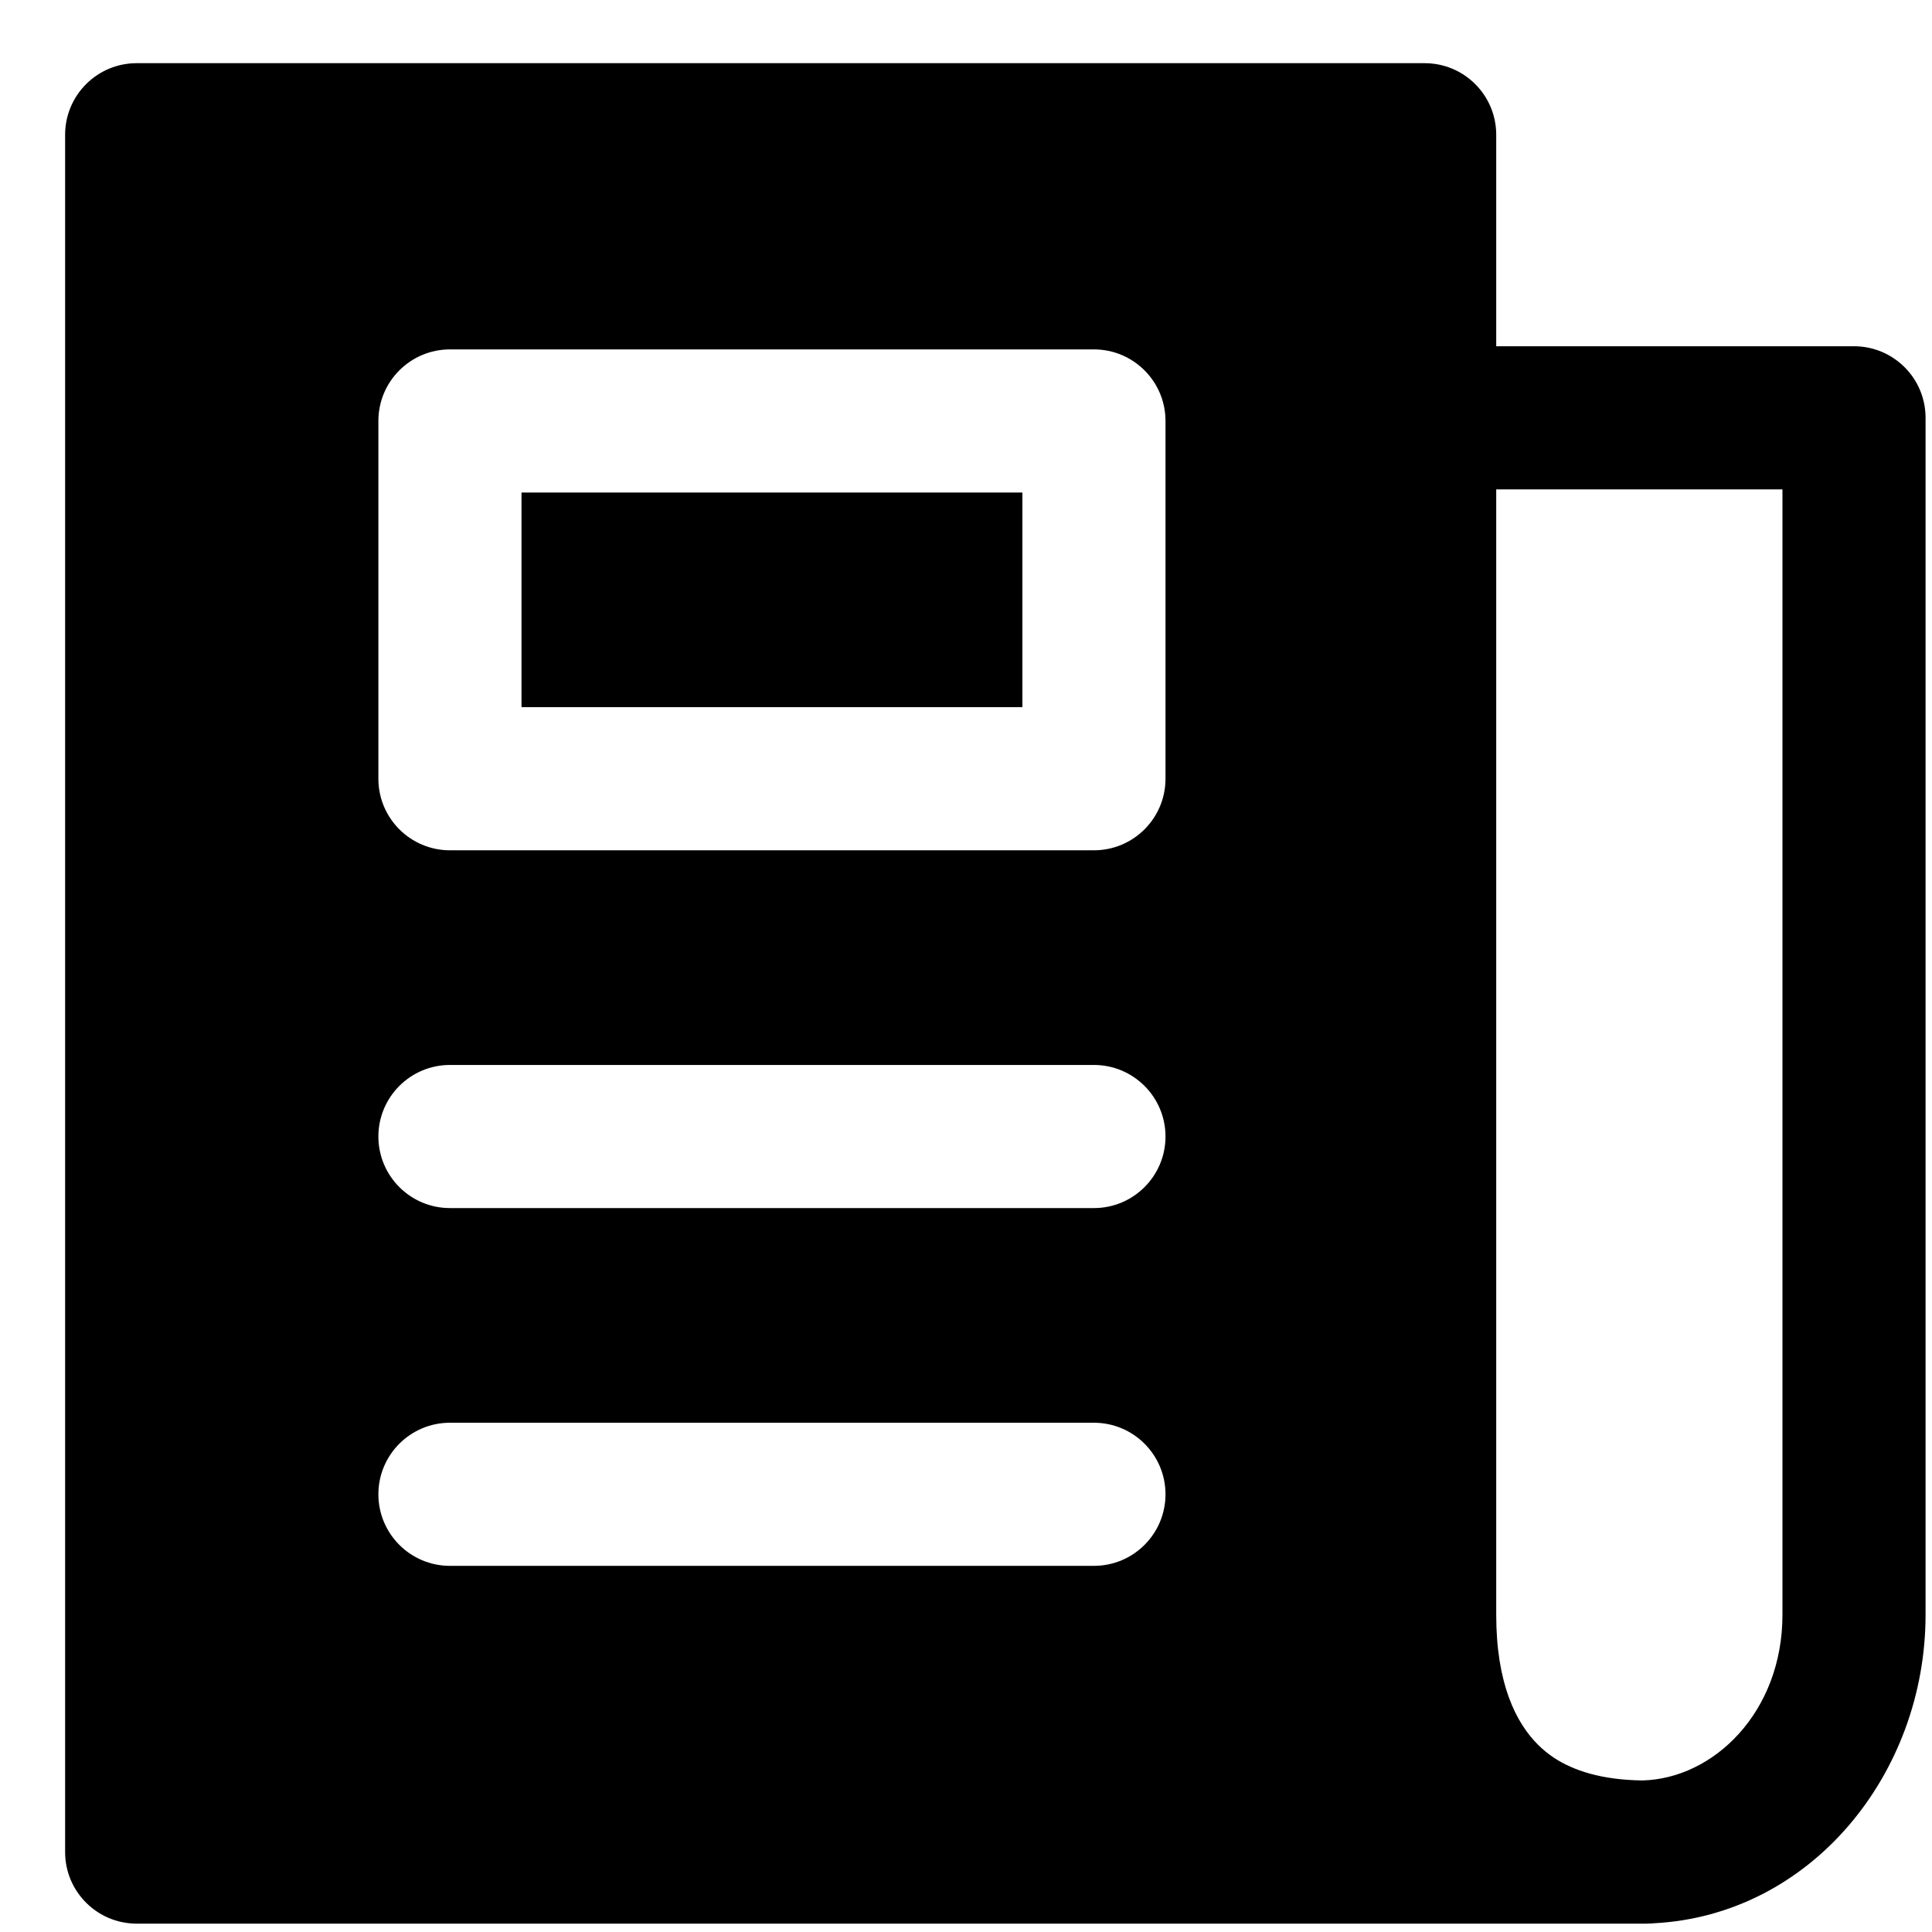 <svg width="27" height="27" viewBox="0 0 27 27" fill="none" xmlns="http://www.w3.org/2000/svg">
<path fill-rule="evenodd" clip-rule="evenodd" d="M0.91 1.883C0.91 1.331 1.358 0.883 1.91 0.883H19.91C20.176 0.883 20.43 0.988 20.617 1.176C20.805 1.363 20.91 1.618 20.91 1.883L20.91 4.839L25.91 4.839C26.463 4.839 26.91 5.287 26.91 5.839V22.567C26.91 24.787 25.311 26.765 23.112 26.878C23.078 26.881 23.044 26.883 23.01 26.883H22.912H1.91C1.358 26.883 0.91 26.435 0.91 25.883V1.883ZM21.715 24.564C21.992 24.746 22.384 24.874 22.95 24.882C23.949 24.859 24.91 23.926 24.91 22.567V6.839L20.91 6.839V22.567C20.91 23.53 21.186 24.077 21.495 24.384C21.561 24.45 21.635 24.51 21.715 24.564ZM5.288 5.883C5.288 5.331 5.736 4.883 6.288 4.883H15.288C15.84 4.883 16.288 5.331 16.288 5.883V10.883C16.288 11.435 15.84 11.883 15.288 11.883H6.288C5.736 11.883 5.288 11.435 5.288 10.883V5.883ZM7.288 6.883V9.883H14.288V6.883H7.288ZM15.288 16.883C15.84 16.883 16.288 16.435 16.288 15.883C16.288 15.331 15.84 14.883 15.288 14.883H6.288C5.736 14.883 5.288 15.331 5.288 15.883C5.288 16.435 5.736 16.883 6.288 16.883H15.288ZM15.288 21.883C15.84 21.883 16.288 21.435 16.288 20.883C16.288 20.331 15.84 19.883 15.288 19.883H6.288C5.736 19.883 5.288 20.331 5.288 20.883C5.288 21.435 5.736 21.883 6.288 21.883H15.288Z" fill="black"/>
</svg>
